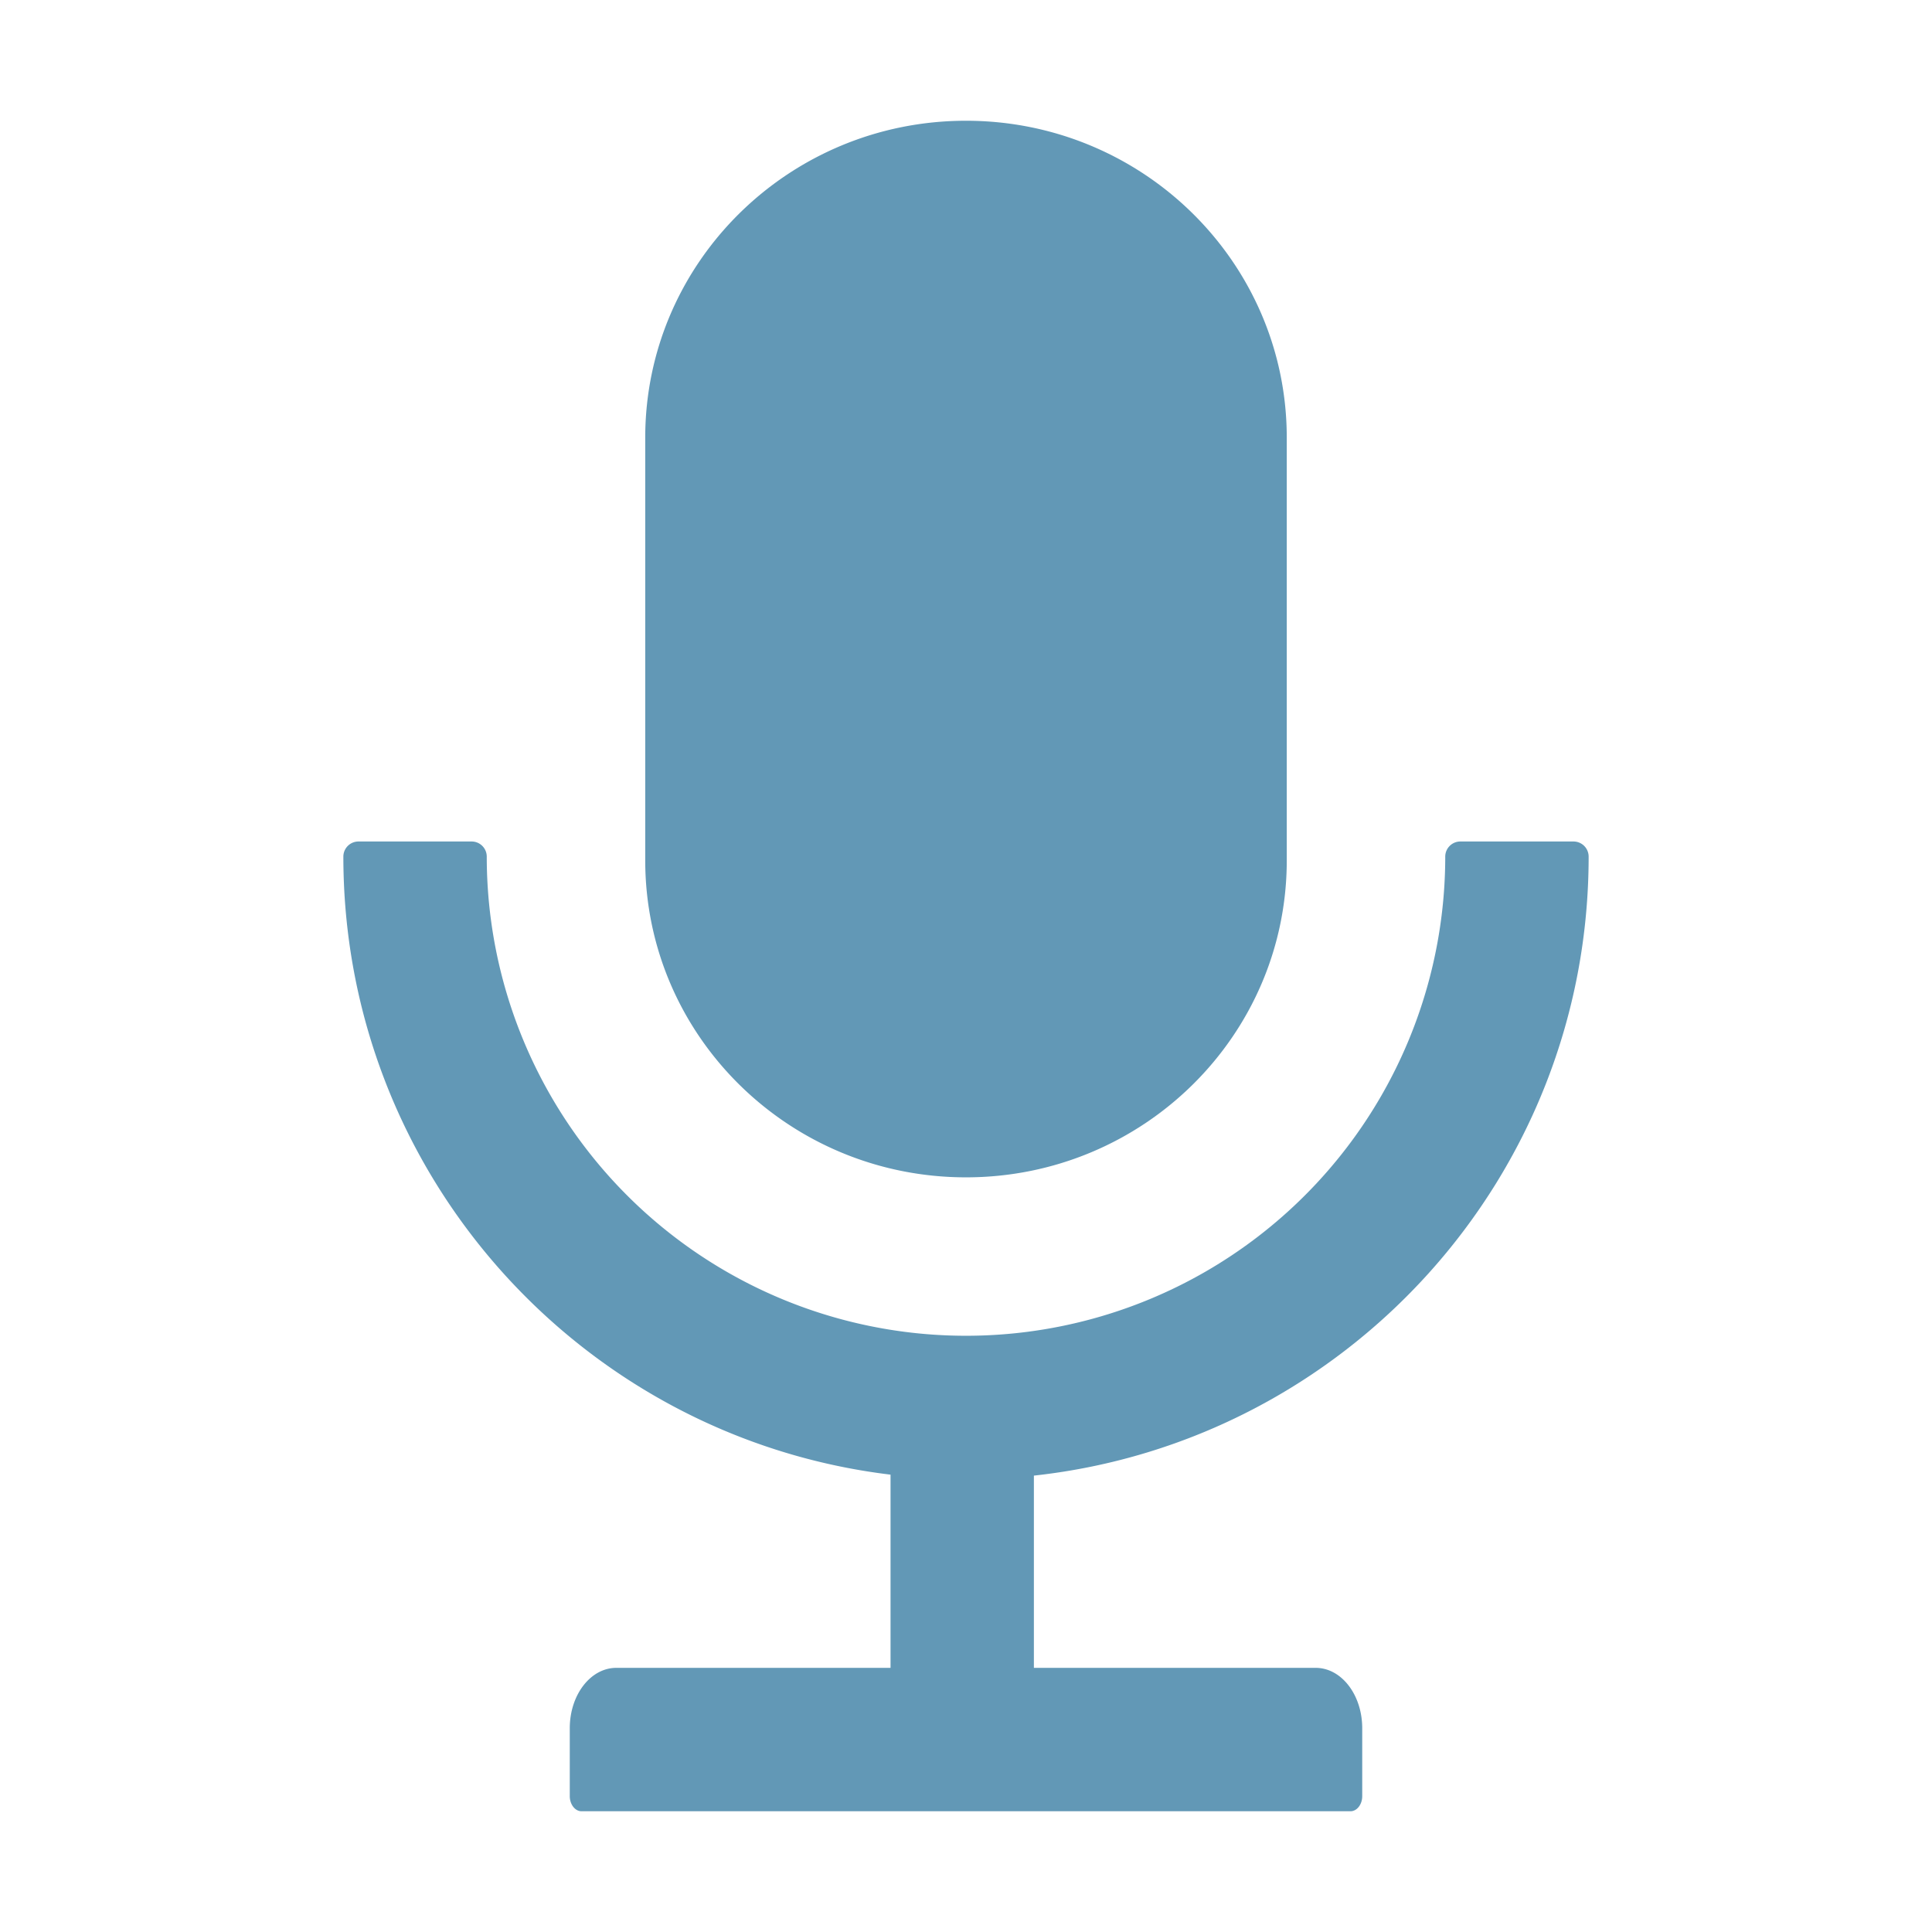 <?xml version="1.0" standalone="no"?><!DOCTYPE svg PUBLIC "-//W3C//DTD SVG 1.1//EN" "http://www.w3.org/Graphics/SVG/1.1/DTD/svg11.dtd"><svg t="1718023477273" class="icon" viewBox="0 0 1024 1024" version="1.1" xmlns="http://www.w3.org/2000/svg" p-id="47855" xmlns:xlink="http://www.w3.org/1999/xlink" width="30" height="30"><path d="M512 624.014c93.895 0 170.012-75.207 170.012-168.021V231.993C682.012 139.207 605.867 64 512 64s-170.012 75.207-170.012 167.993v224c0 92.814 76.117 168.021 170.012 168.021z m330.012-170.012a8.021 8.021 0 0 0-8.021-7.993h-60.018a8.021 8.021 0 0 0-7.964 7.964A253.98 253.98 0 0 1 512 707.982a253.98 253.98 0 0 1-254.009-254.009 8.021 8.021 0 0 0-7.964-7.964H190.009a8.021 8.021 0 0 0-8.021 7.964c0 168.732 126.606 307.911 290.02 327.623v102.4h-145.323c-13.682 0-24.69 14.308-24.69 32v36.011c0 4.38 2.816 7.993 6.201 7.993h407.609c3.413 0 6.201-3.612 6.201-7.993v-36.011c0-17.692-11.008-32-24.69-32h-149.333v-101.888c165.319-18.005 294.03-158.009 294.03-328.107z" fill="#0f6290" fill-opacity=".65" p-id="47856"></path></svg>